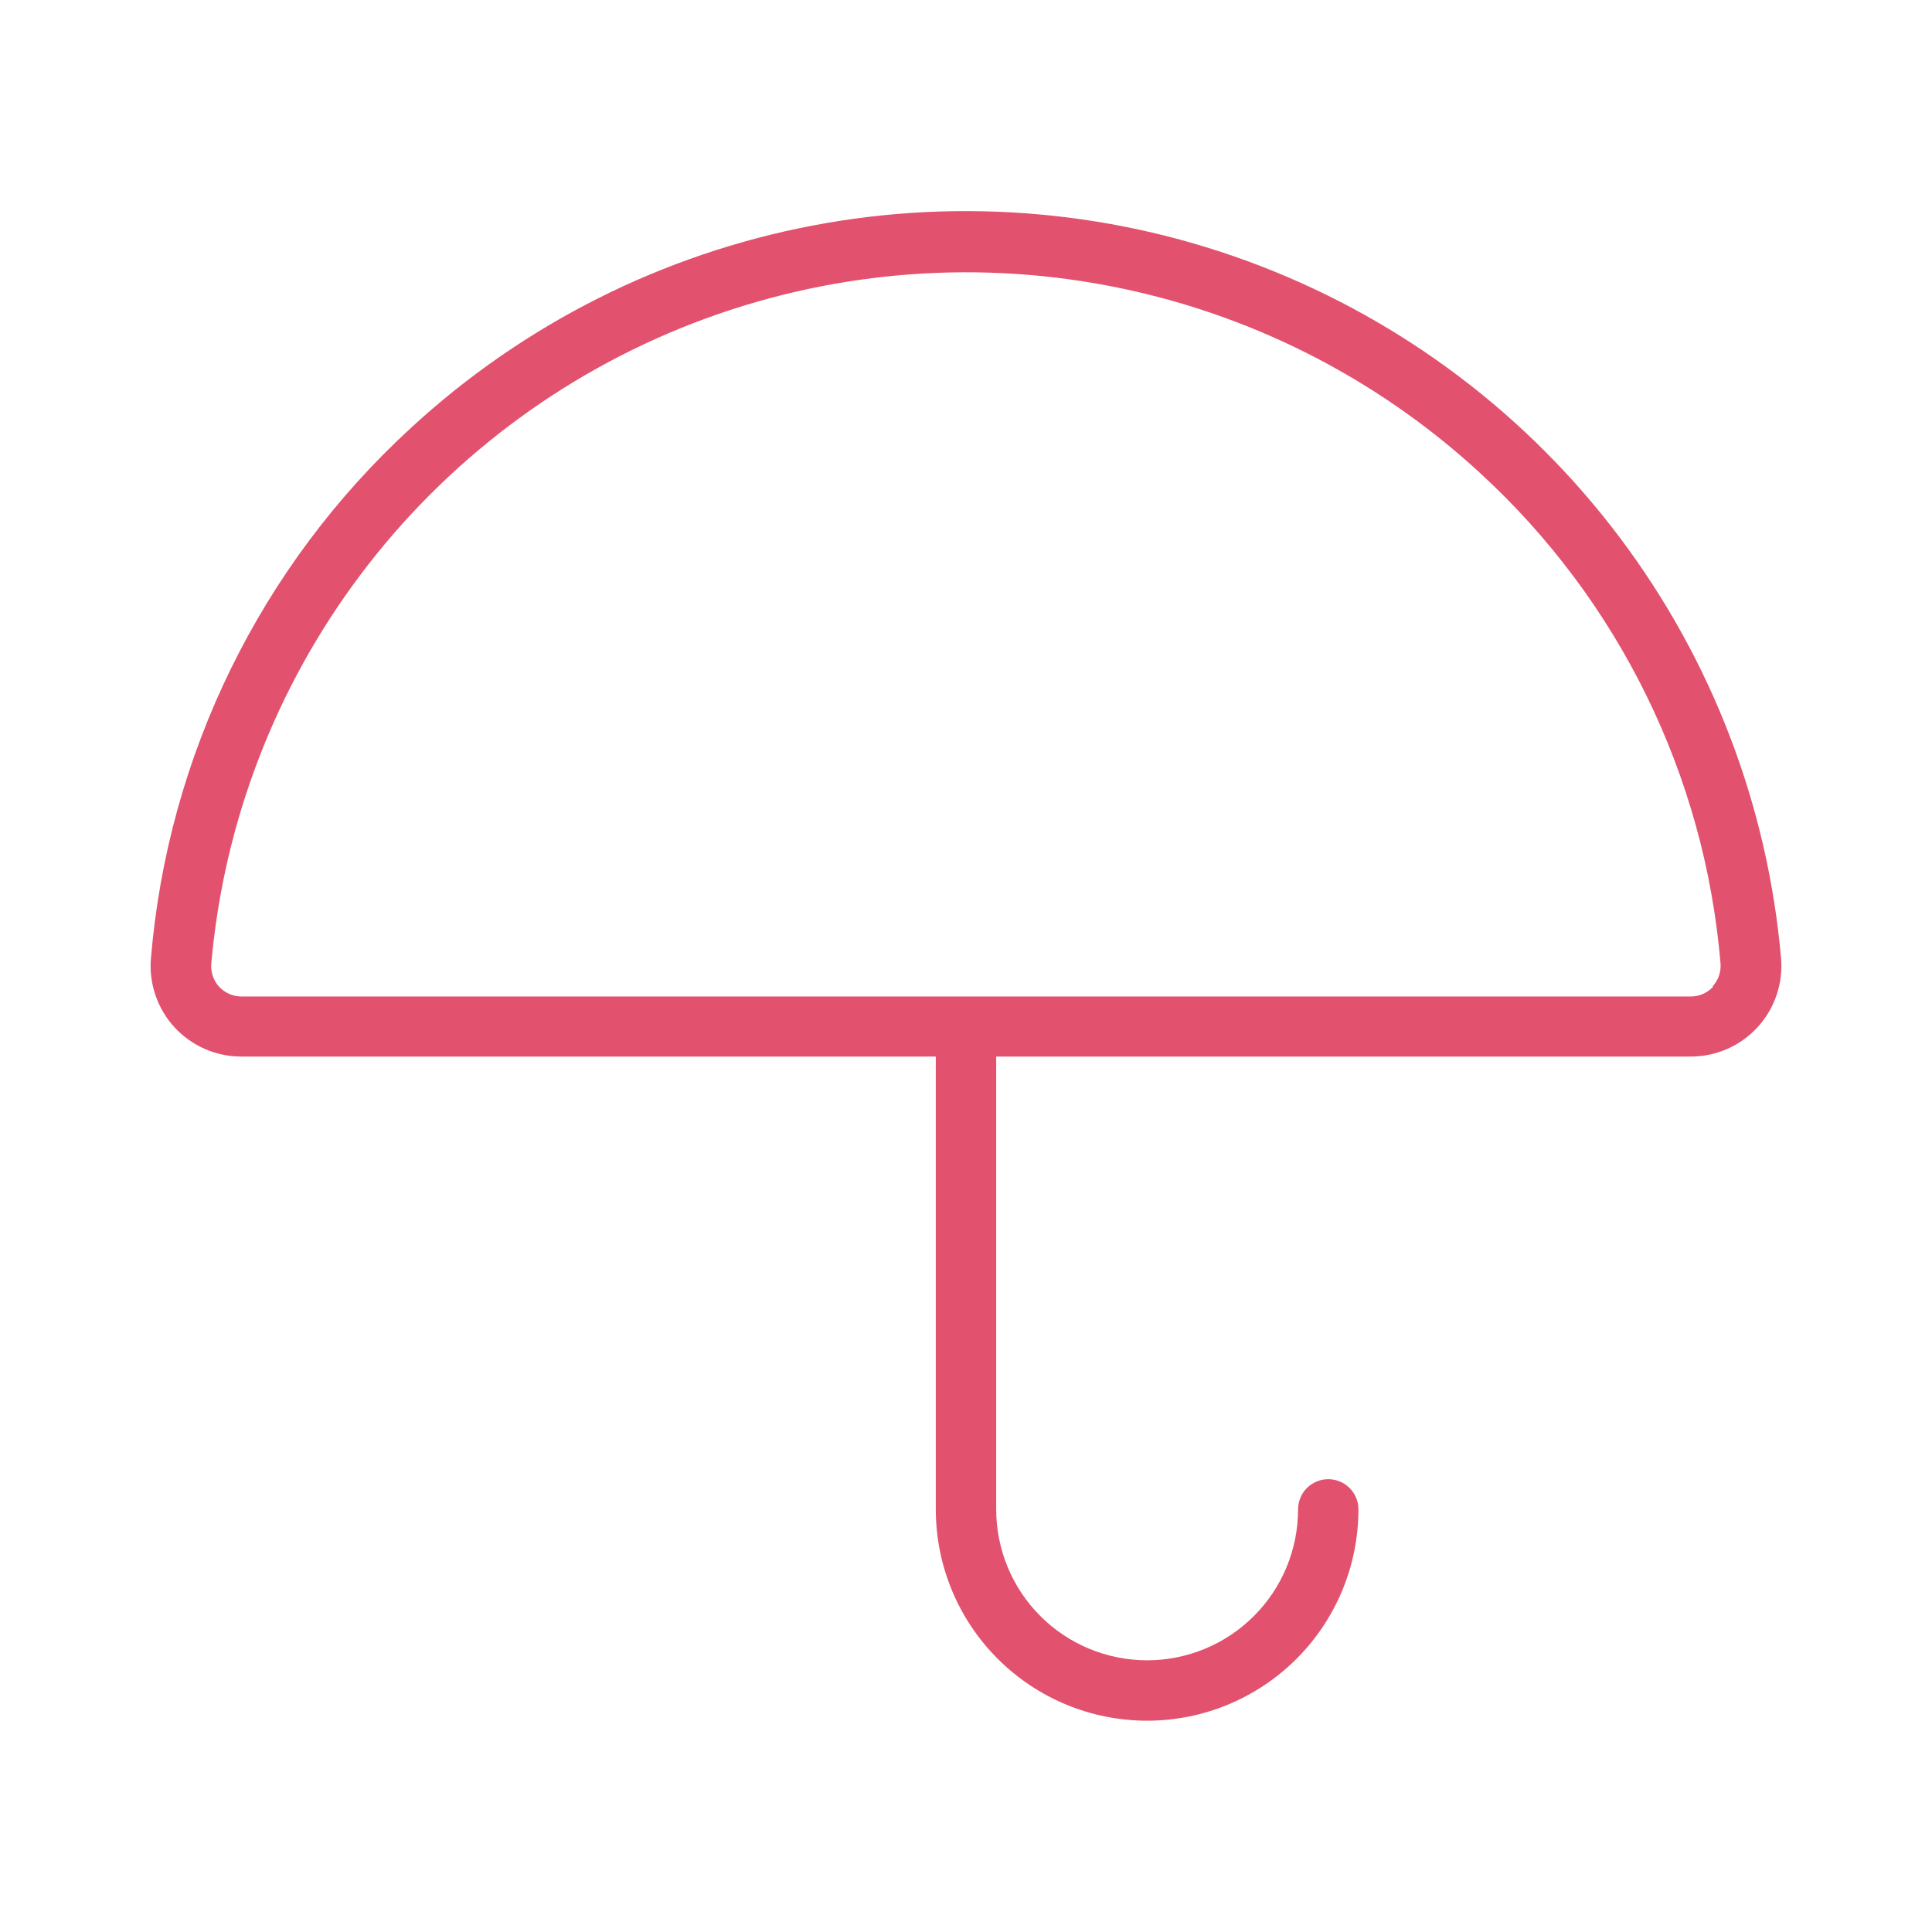 <svg xmlns="http://www.w3.org/2000/svg" width="65" height="65" viewBox="0 0 65 65" fill="none">
<path d="M59.922 32.246C59.475 27.118 57.6 22.218 54.509 18.103C51.418 13.987 47.236 10.82 42.436 8.961C37.636 7.102 32.411 6.625 27.355 7.586C22.298 8.546 17.612 10.905 13.828 14.394C8.771 19.034 5.647 25.407 5.078 32.246C5.043 32.667 5.095 33.091 5.233 33.49C5.37 33.89 5.589 34.256 5.875 34.567C6.162 34.877 6.51 35.124 6.897 35.293C7.284 35.462 7.702 35.548 8.125 35.547H31.484V50.781C31.484 52.667 32.233 54.475 33.566 55.808C34.9 57.142 36.708 57.891 38.594 57.891C40.479 57.891 42.287 57.142 43.621 55.808C44.954 54.475 45.703 52.667 45.703 50.781C45.703 50.512 45.596 50.254 45.406 50.063C45.215 49.873 44.957 49.766 44.687 49.766C44.418 49.766 44.16 49.873 43.969 50.063C43.779 50.254 43.672 50.512 43.672 50.781C43.672 52.128 43.137 53.42 42.184 54.372C41.232 55.324 39.94 55.859 38.594 55.859C37.247 55.859 35.955 55.324 35.003 54.372C34.05 53.42 33.516 52.128 33.516 50.781V35.547H56.875C57.297 35.548 57.715 35.462 58.103 35.293C58.49 35.124 58.838 34.877 59.124 34.567C59.411 34.256 59.63 33.89 59.767 33.49C59.904 33.091 59.957 32.667 59.922 32.246ZM57.637 33.196C57.54 33.301 57.422 33.385 57.291 33.442C57.16 33.499 57.018 33.528 56.875 33.526H8.125C7.983 33.526 7.843 33.497 7.713 33.44C7.583 33.383 7.466 33.3 7.37 33.195C7.275 33.09 7.202 32.967 7.157 32.832C7.112 32.697 7.096 32.555 7.109 32.414C7.529 27.669 9.27 23.136 12.133 19.33C14.997 15.523 18.87 12.595 23.313 10.877C27.756 9.159 32.592 8.72 37.271 9.61C41.951 10.499 46.288 12.682 49.791 15.91C54.465 20.2 57.355 26.091 57.885 32.414C57.897 32.554 57.879 32.695 57.833 32.828C57.787 32.96 57.714 33.082 57.619 33.185L57.637 33.196Z" fill="#E2516D"/>
</svg>
